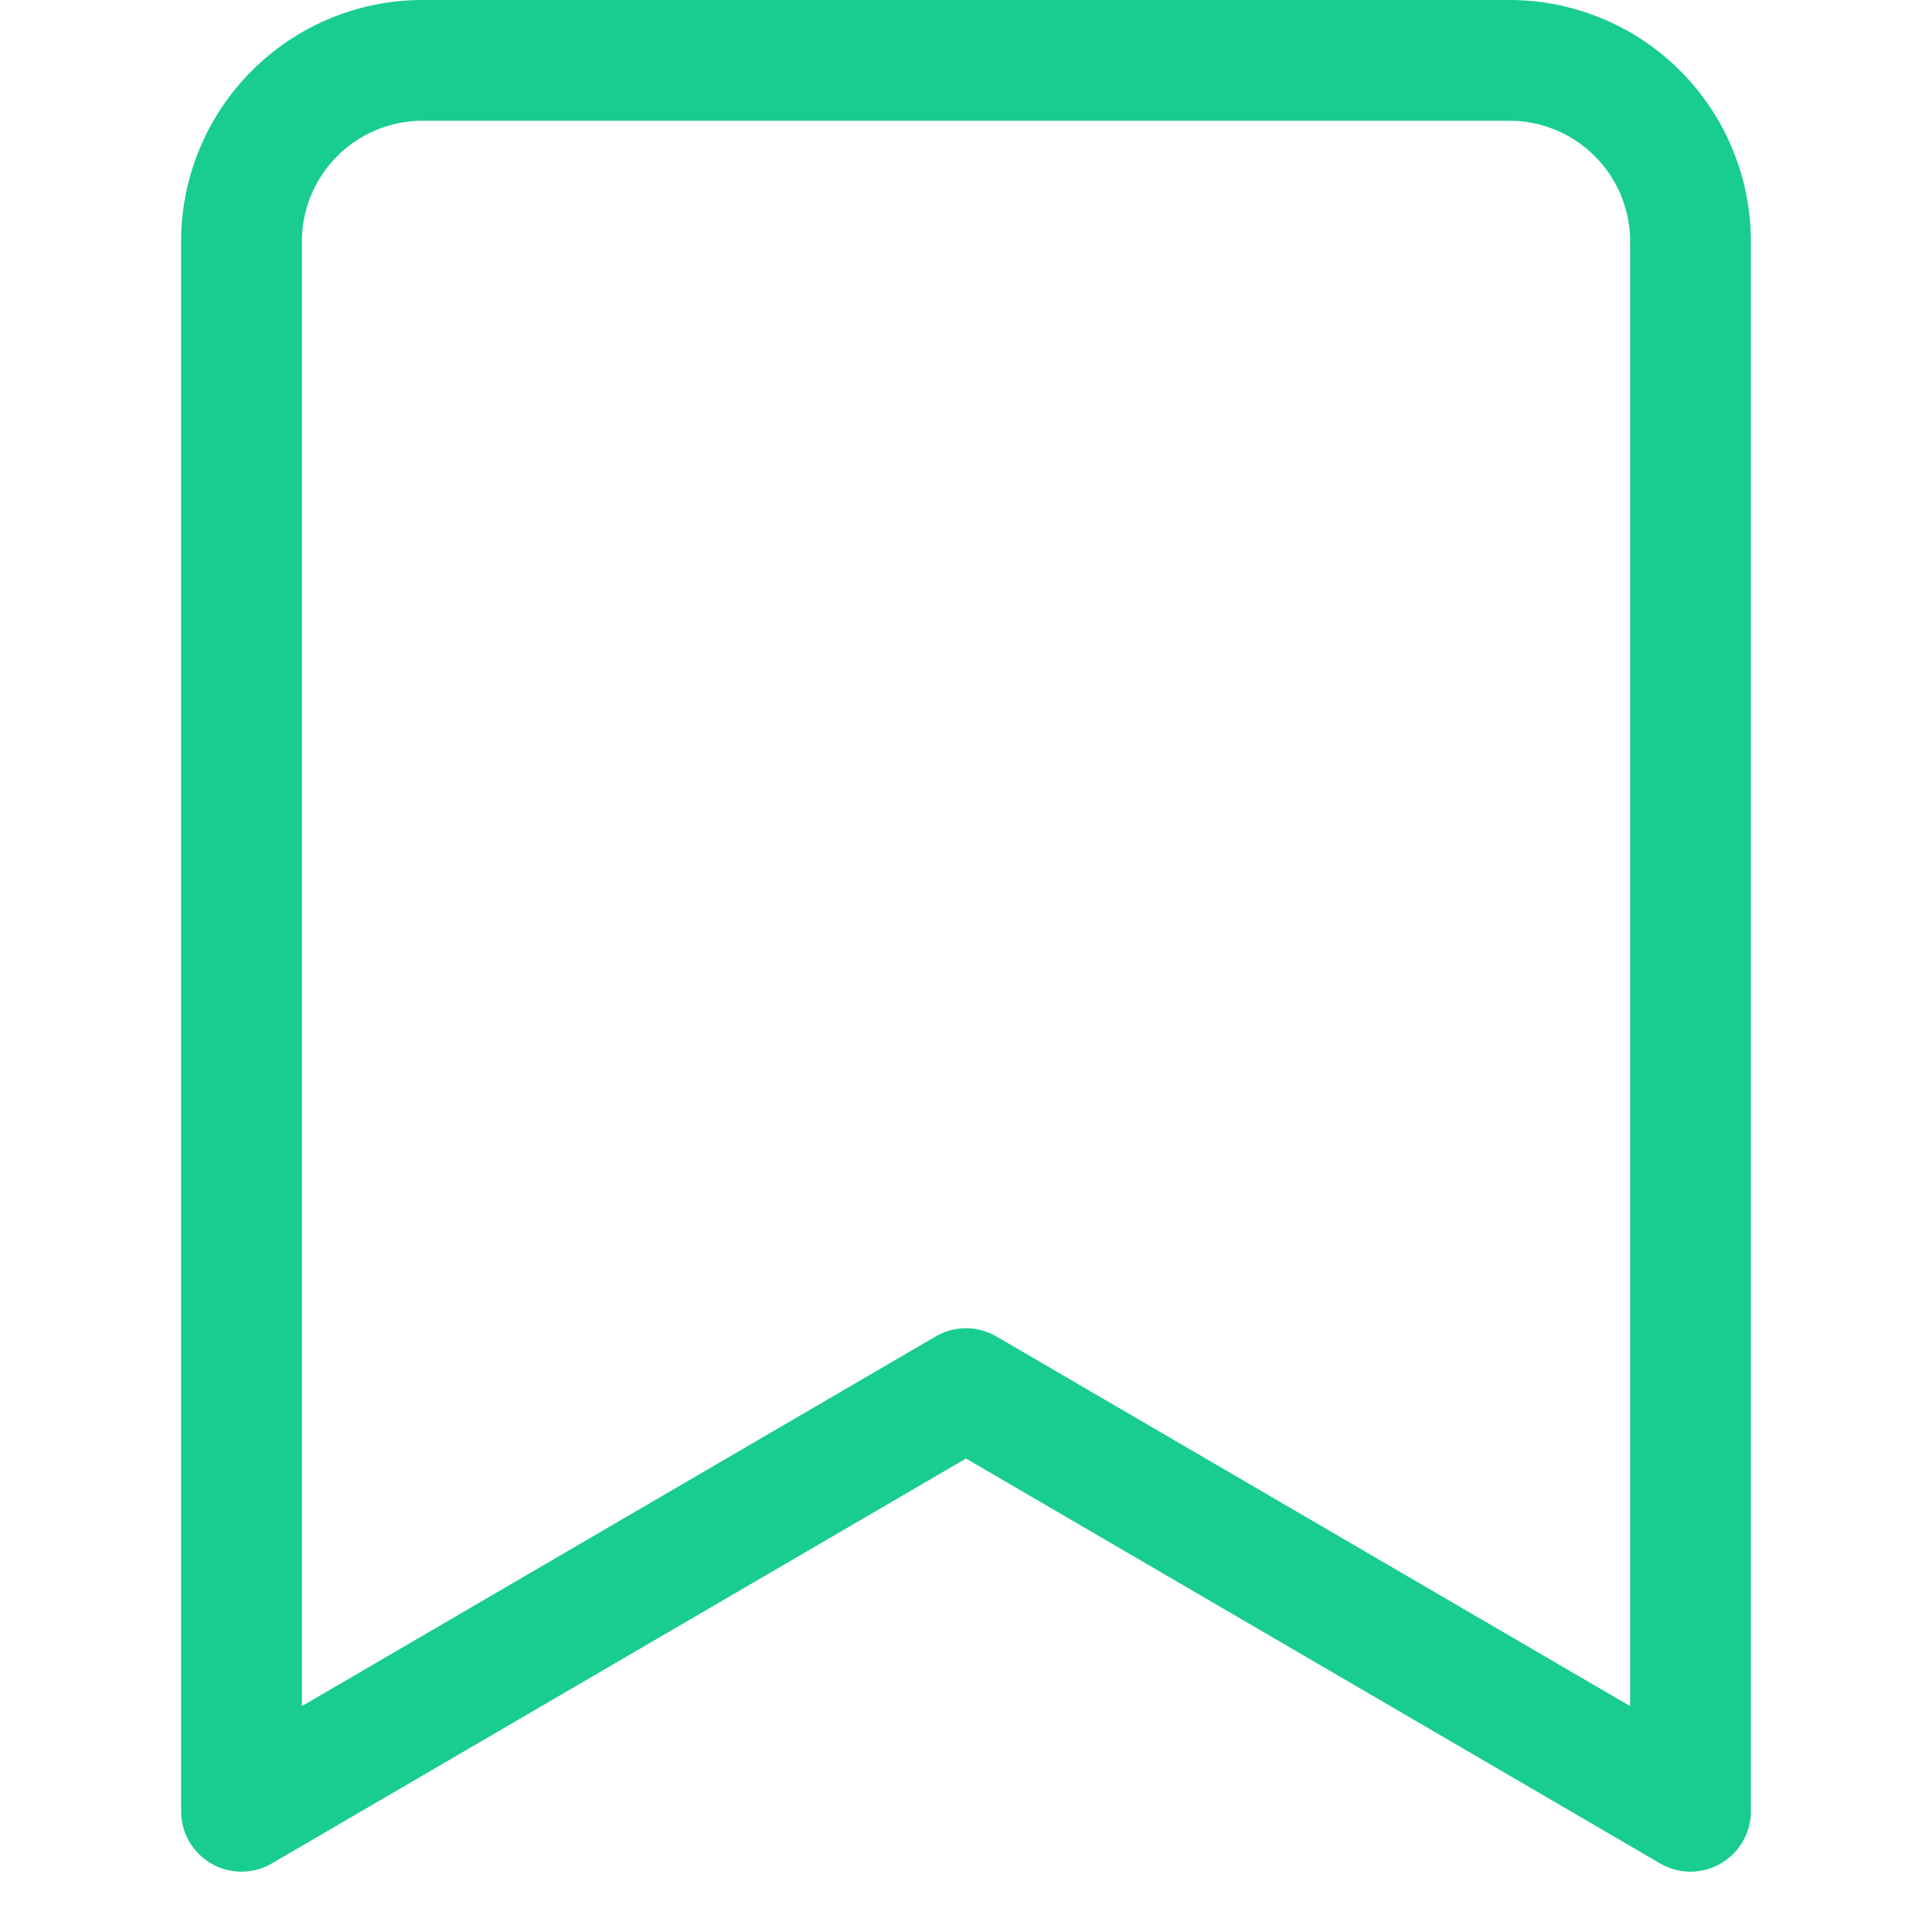 <svg xmlns="http://www.w3.org/2000/svg" viewBox="0 0 32 32"><title>bookmark</title><g stroke-linecap="round" stroke-width="2" fill="none" stroke="#18CD8D" stroke-linejoin="round" class="nc-icon-wrapper"><path d="M28,30,16,23,4,30V4A3,3,0,0,1,7,1H25a3,3,0,0,1,3,3Z"></path></g></svg>
